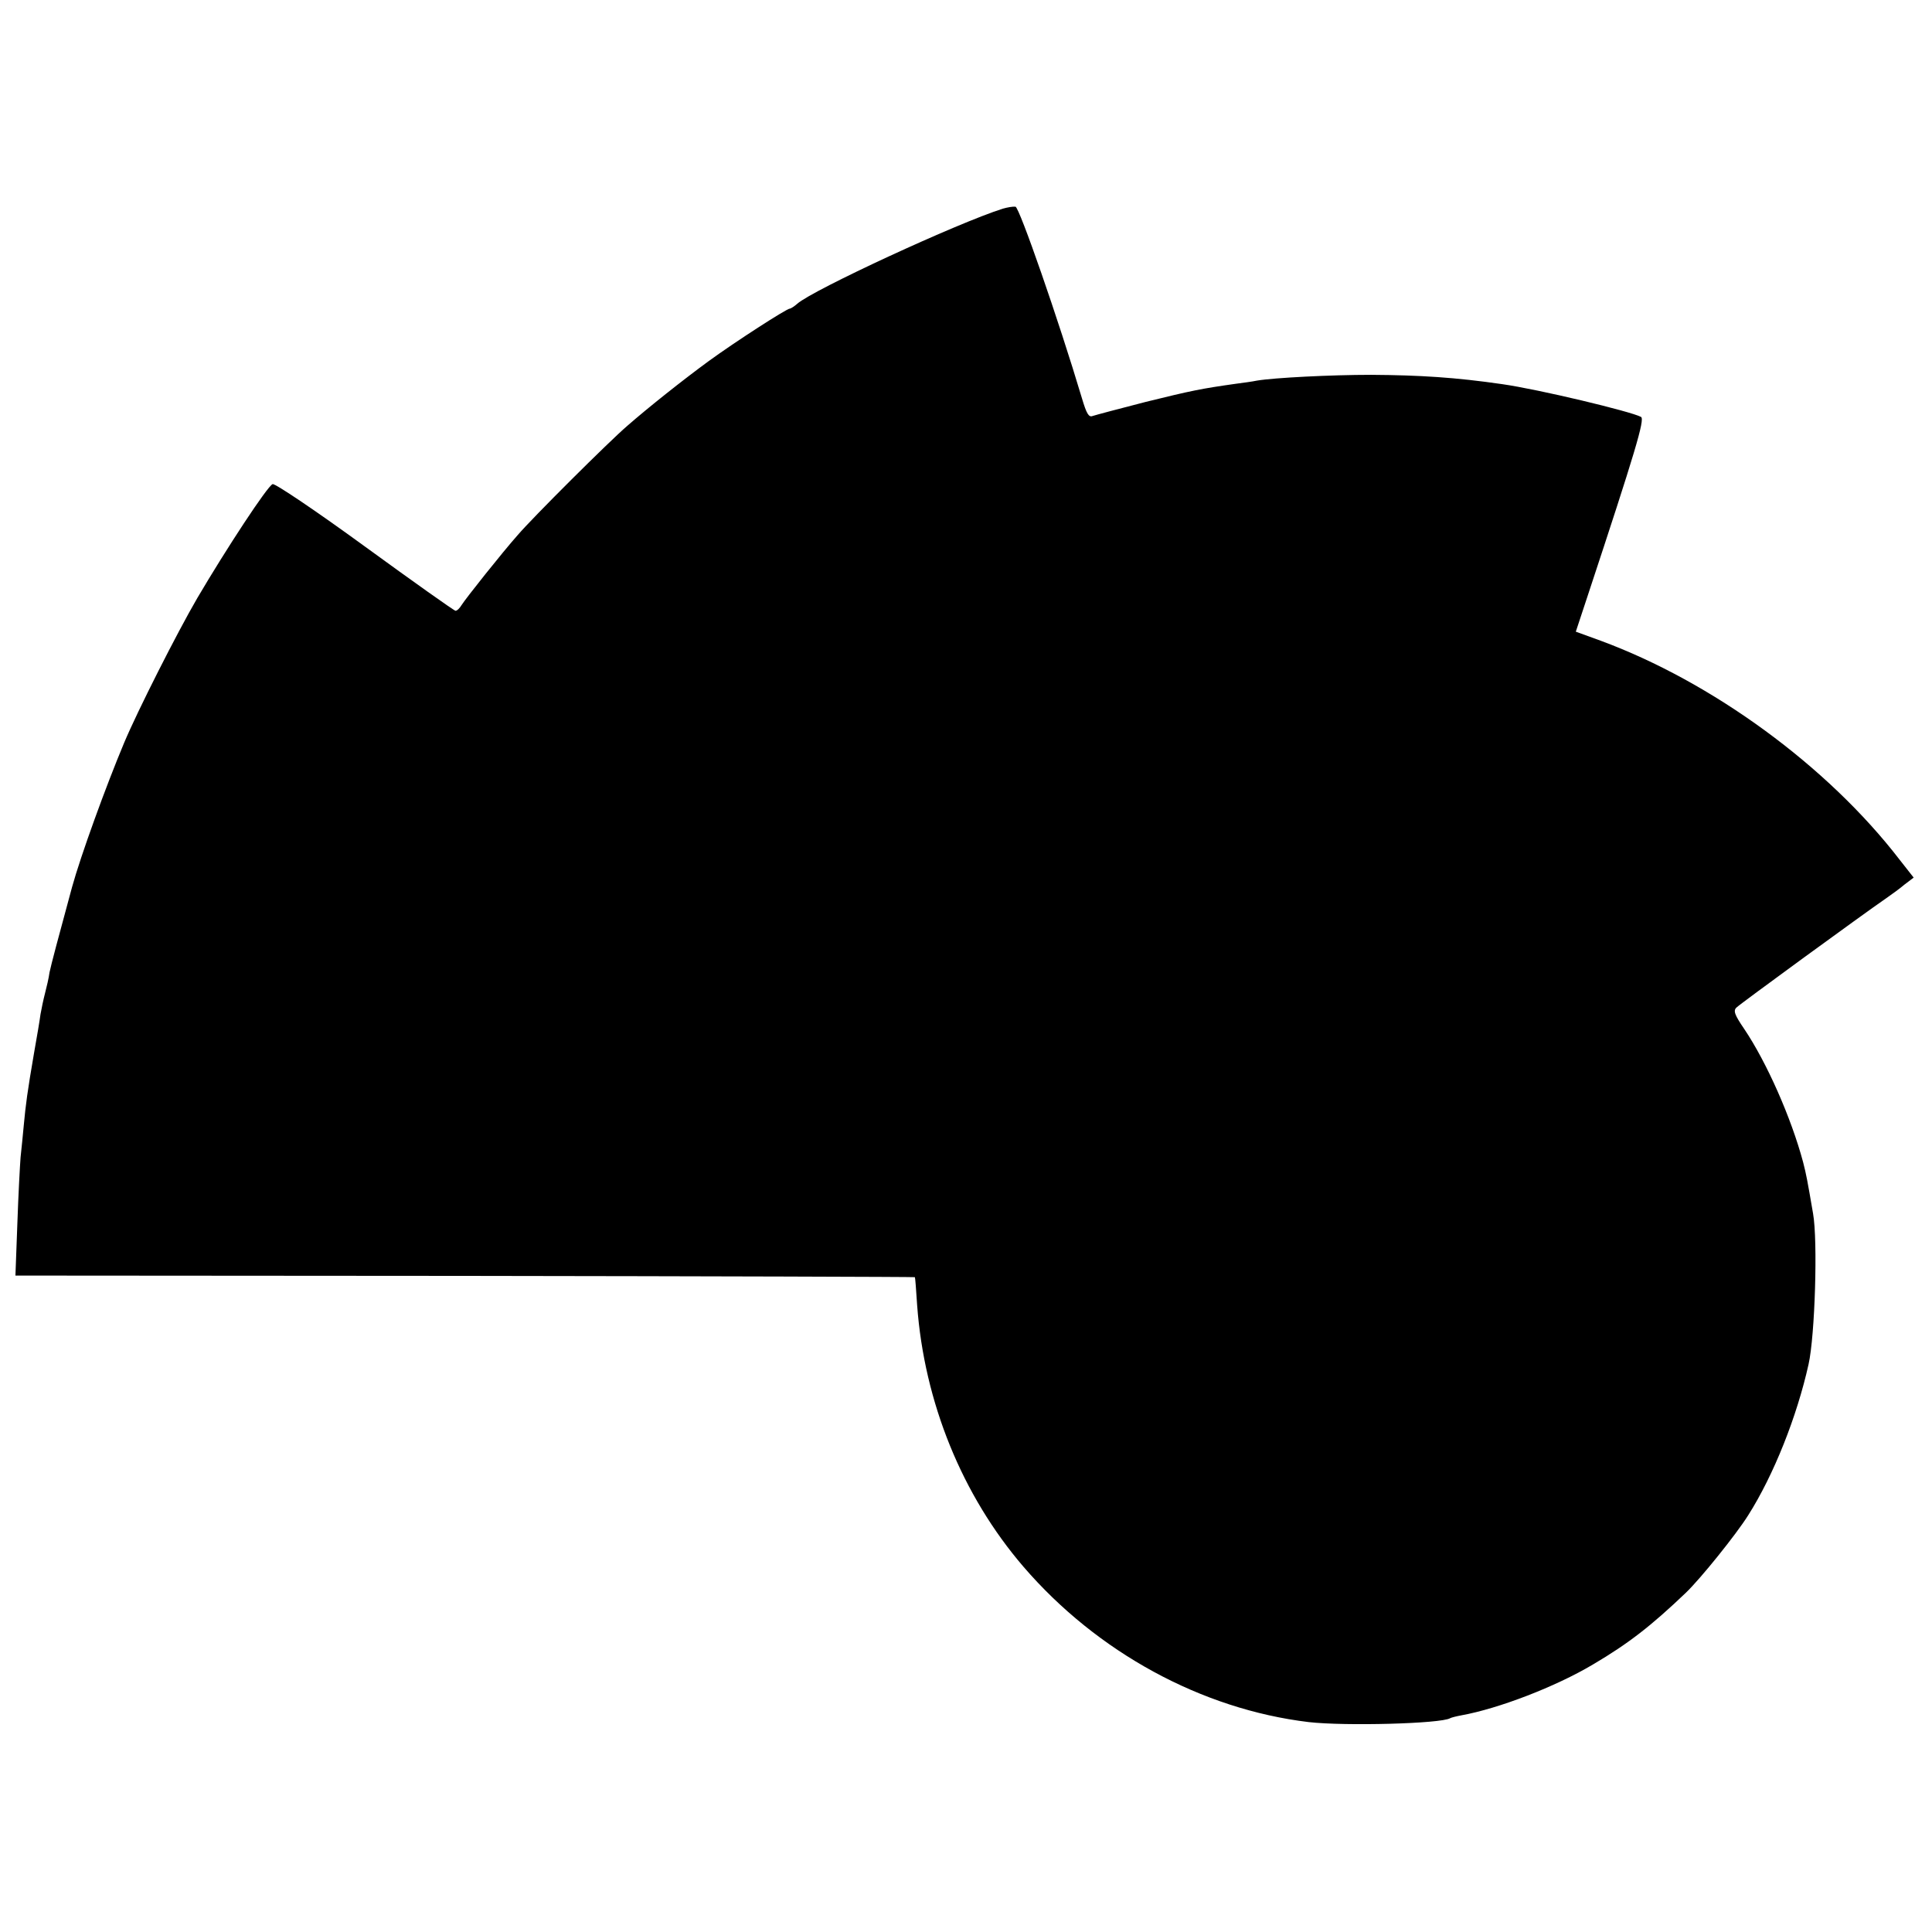 <?xml version="1.0" standalone="no"?>
<!DOCTYPE svg PUBLIC "-//W3C//DTD SVG 20010904//EN"
 "http://www.w3.org/TR/2001/REC-SVG-20010904/DTD/svg10.dtd">
<svg version="1.0" xmlns="http://www.w3.org/2000/svg"
 width="601pt" height="601pt" viewBox="0 0 601 601"
 preserveAspectRatio="xMidYMid meet">
<g transform="translate(0,601) scale(0.1,-0.1)"
fill="#000000" stroke="none">
<path d="M3120 5361 c-140 -44 -592 -253 -640 -296 -9 -8 -20 -15 -23 -15 -10
0 -171 -104 -252 -163 -82 -60 -190 -146 -254 -202 -57 -49 -294 -285 -341
-340 -47 -53 -160 -195 -174 -217 -6 -10 -14 -18 -19 -18 -4 0 -131 90 -282
200 -151 110 -280 197 -287 194 -16 -6 -144 -201 -234 -354 -63 -108 -186
-351 -228 -451 -57 -136 -135 -351 -162 -449 -43 -158 -65 -241 -70 -265 -2
-16 -9 -46 -14 -65 -5 -19 -11 -48 -14 -65 -2 -16 -11 -70 -20 -120 -21 -122
-26 -161 -32 -225 -3 -30 -7 -75 -10 -100 -2 -25 -7 -118 -10 -206 l-6 -162
1398 -1 c769 -1 1399 -3 1400 -4 1 -1 4 -40 7 -87 22 -302 140 -592 331 -814
229 -266 554 -443 887 -483 115 -13 411 -5 440 12 3 2 19 6 35 9 116 21 293
89 409 158 112 66 182 121 289 223 46 44 157 182 194 241 80 126 152 308 188
470 20 89 29 385 14 469 -18 105 -21 121 -31 160 -37 138 -113 310 -183 414
-30 44 -35 57 -24 67 12 12 396 292 463 338 17 12 44 31 59 44 l29 22 -44 56
c-224 291 -583 553 -930 681 l-77 28 38 115 c147 445 177 545 165 553 -31 17
-319 86 -432 102 -145 21 -255 28 -408 29 -124 0 -302 -9 -355 -18 -14 -3 -44
-7 -67 -10 -106 -15 -136 -21 -278 -56 -82 -21 -157 -41 -166 -44 -12 -5 -19
7 -33 54 -74 248 -195 595 -207 597 -8 1 -25 -2 -39 -6z"/>
</g>
</svg>
